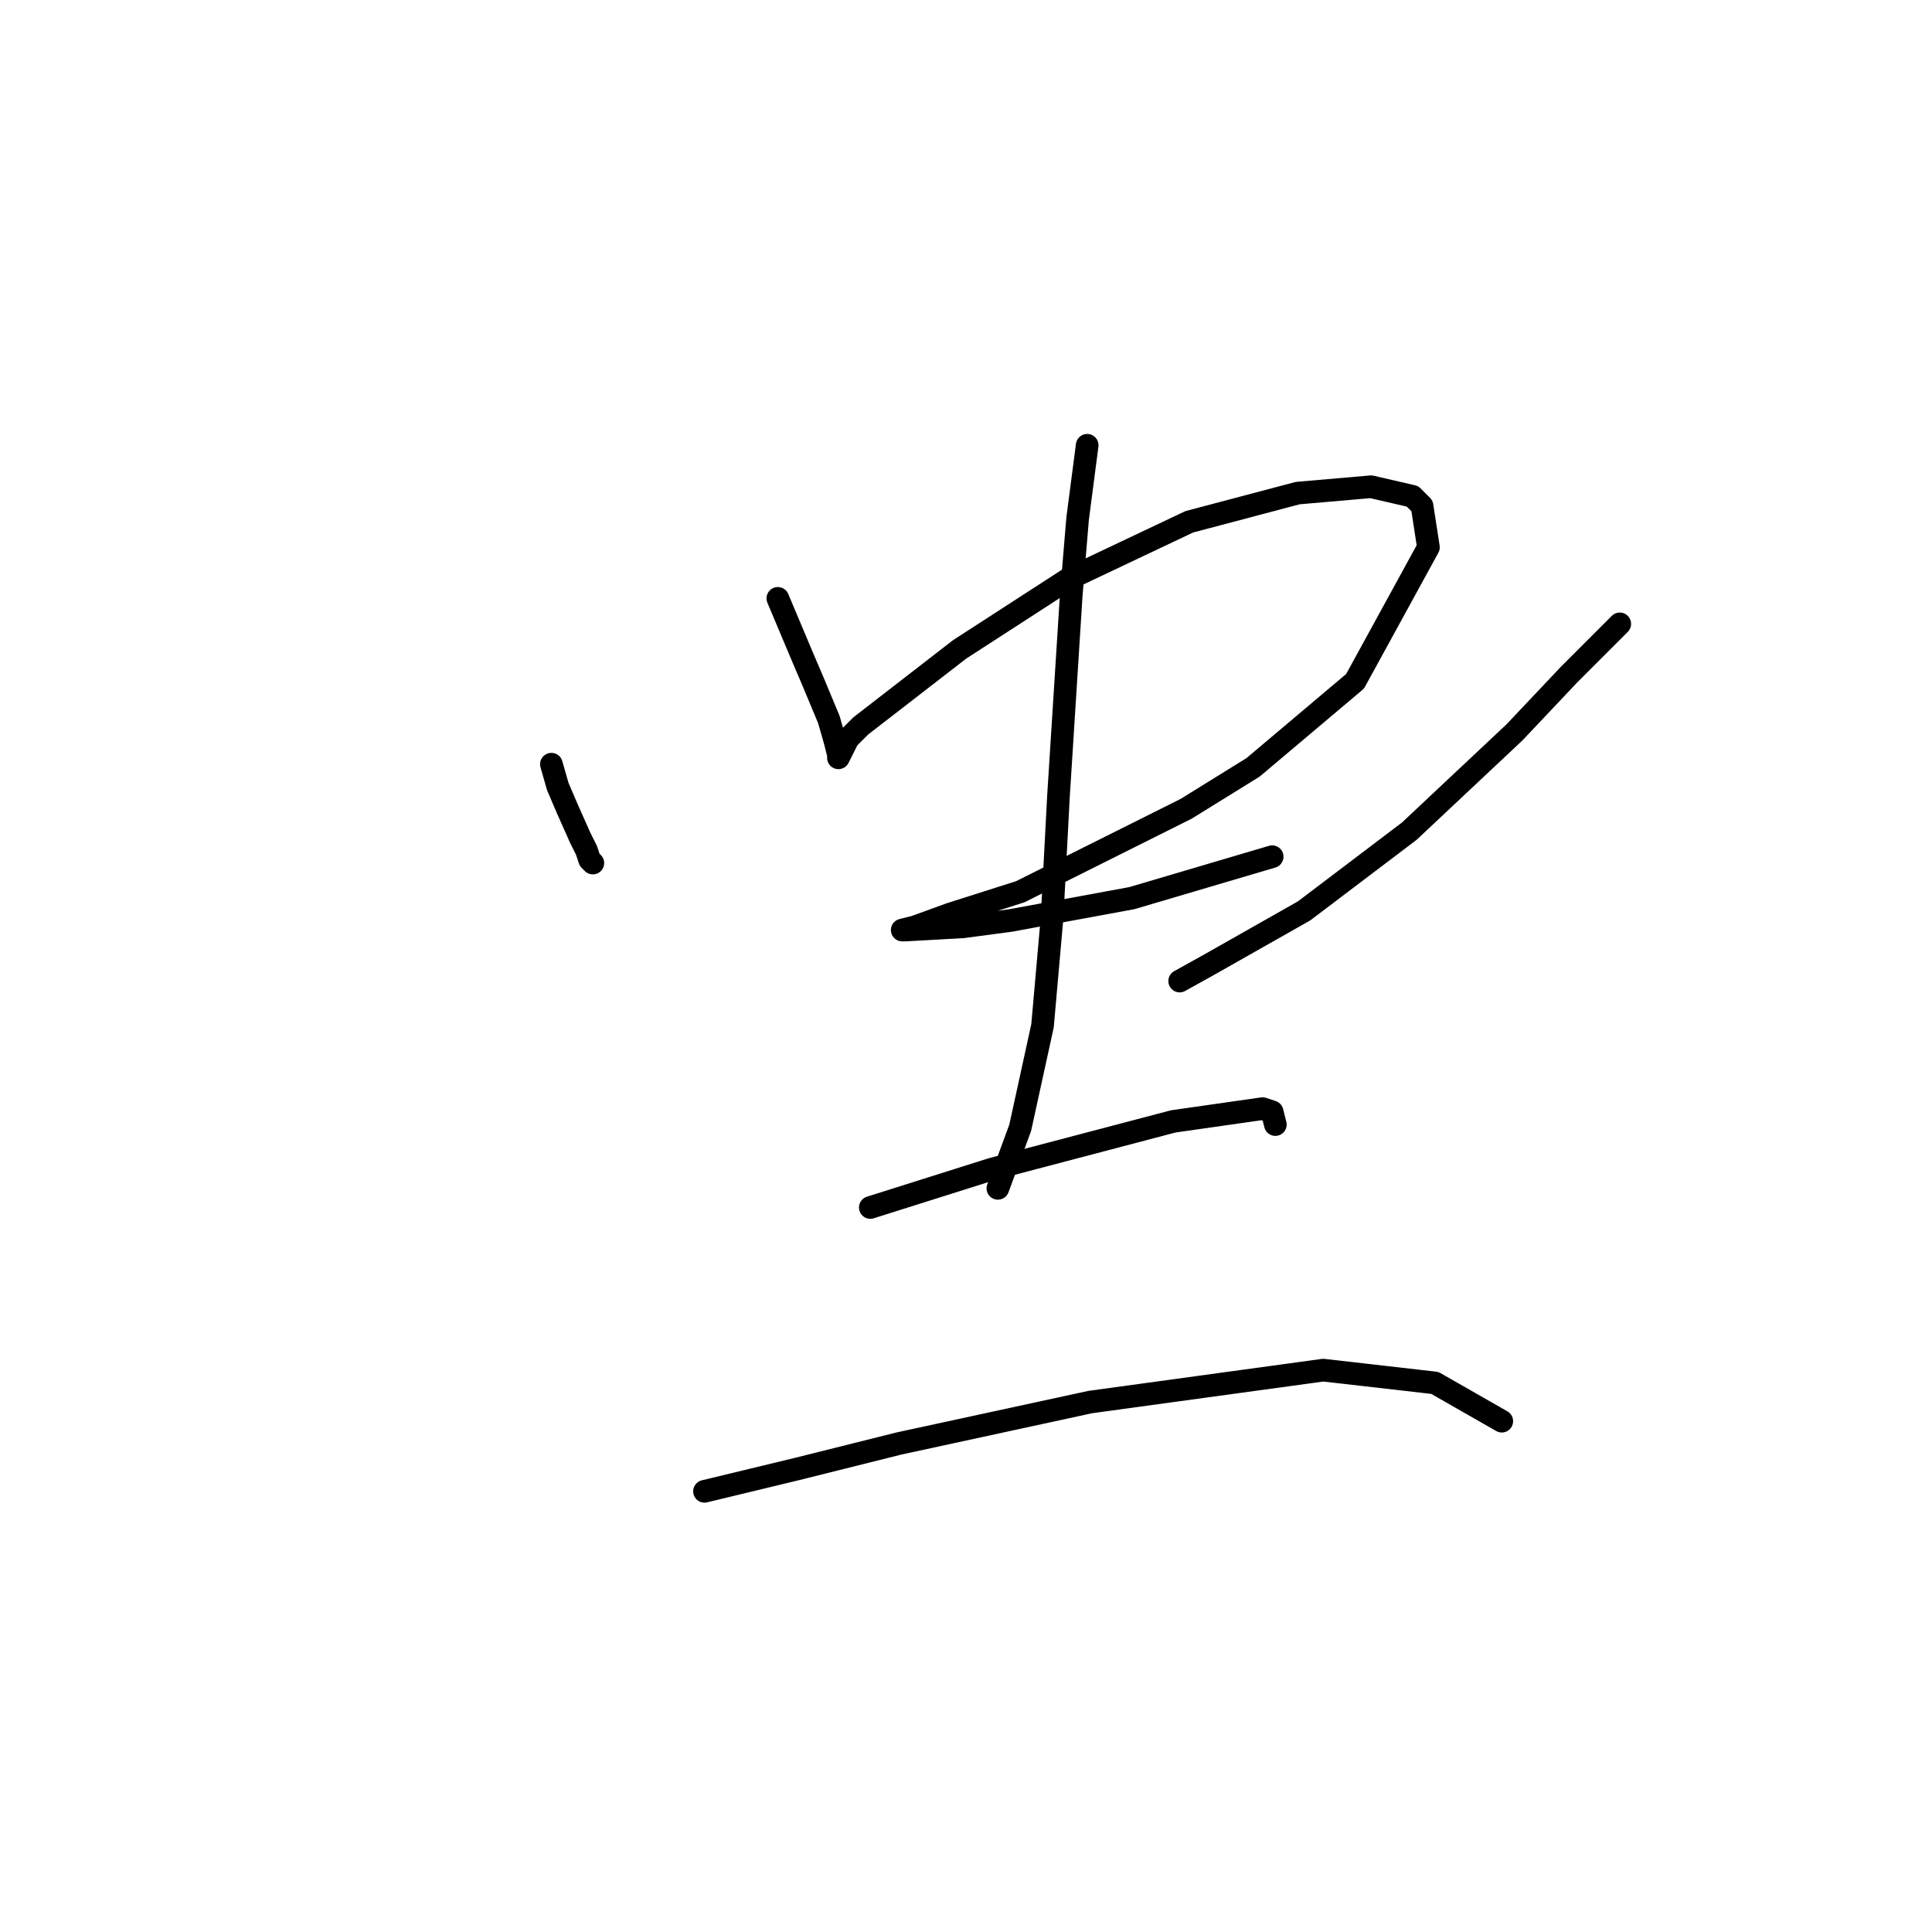 <?xml version="1.0" standalone="no"?>
    <svg width="256" height="256" xmlns="http://www.w3.org/2000/svg" version="1.1">
    <polyline stroke="black" stroke-width="3" stroke-linecap="round" fill="transparent" stroke-linejoin="round" points="73.063 101.26 73.908 104.218 75.176 107.176 76.867 110.979 77.712 112.67 78.134 113.938 78.557 114.36 78.557 114.36 " />
        <polyline stroke="black" stroke-width="3" stroke-linecap="round" fill="transparent" stroke-linejoin="round" points="103.067 79.286 106.447 87.315 107.715 90.273 109.828 95.344 110.673 98.302 111.096 99.992 111.096 100.415 112.364 97.879 114.054 96.189 127.154 86.047 141.522 76.75 157.58 69.143 171.948 65.34 181.668 64.495 187.161 65.763 188.429 67.031 189.274 72.524 179.555 90.273 166.032 101.683 157.158 107.176 135.183 118.163 125.886 121.121 121.238 122.812 119.548 123.234 119.97 123.234 127.577 122.812 133.915 121.967 149.974 119.009 168.568 113.515 168.568 113.515 " />
        <polyline stroke="black" stroke-width="3" stroke-linecap="round" fill="transparent" stroke-linejoin="round" points="214.629 82.666 207.868 89.428 200.684 97.034 186.739 110.134 172.793 120.699 160.116 127.883 156.312 129.996 156.312 129.996 " />
        <polyline stroke="black" stroke-width="3" stroke-linecap="round" fill="transparent" stroke-linejoin="round" points="144.058 59.001 142.79 68.721 141.945 78.863 140.254 105.486 139.409 121.544 138.141 135.912 135.183 149.435 132.225 157.464 132.225 157.464 " />
        <polyline stroke="black" stroke-width="3" stroke-linecap="round" fill="transparent" stroke-linejoin="round" points="115.322 159.999 123.351 157.464 131.38 154.928 155.467 148.59 167.3 146.899 168.568 147.322 168.99 149.012 168.99 149.012 " />
        <polyline stroke="black" stroke-width="3" stroke-linecap="round" fill="transparent" stroke-linejoin="round" points="93.347 197.609 105.602 194.651 119.125 191.271 144.48 185.777 175.329 181.551 190.119 183.242 198.994 188.313 198.994 188.313 " />
        </svg>